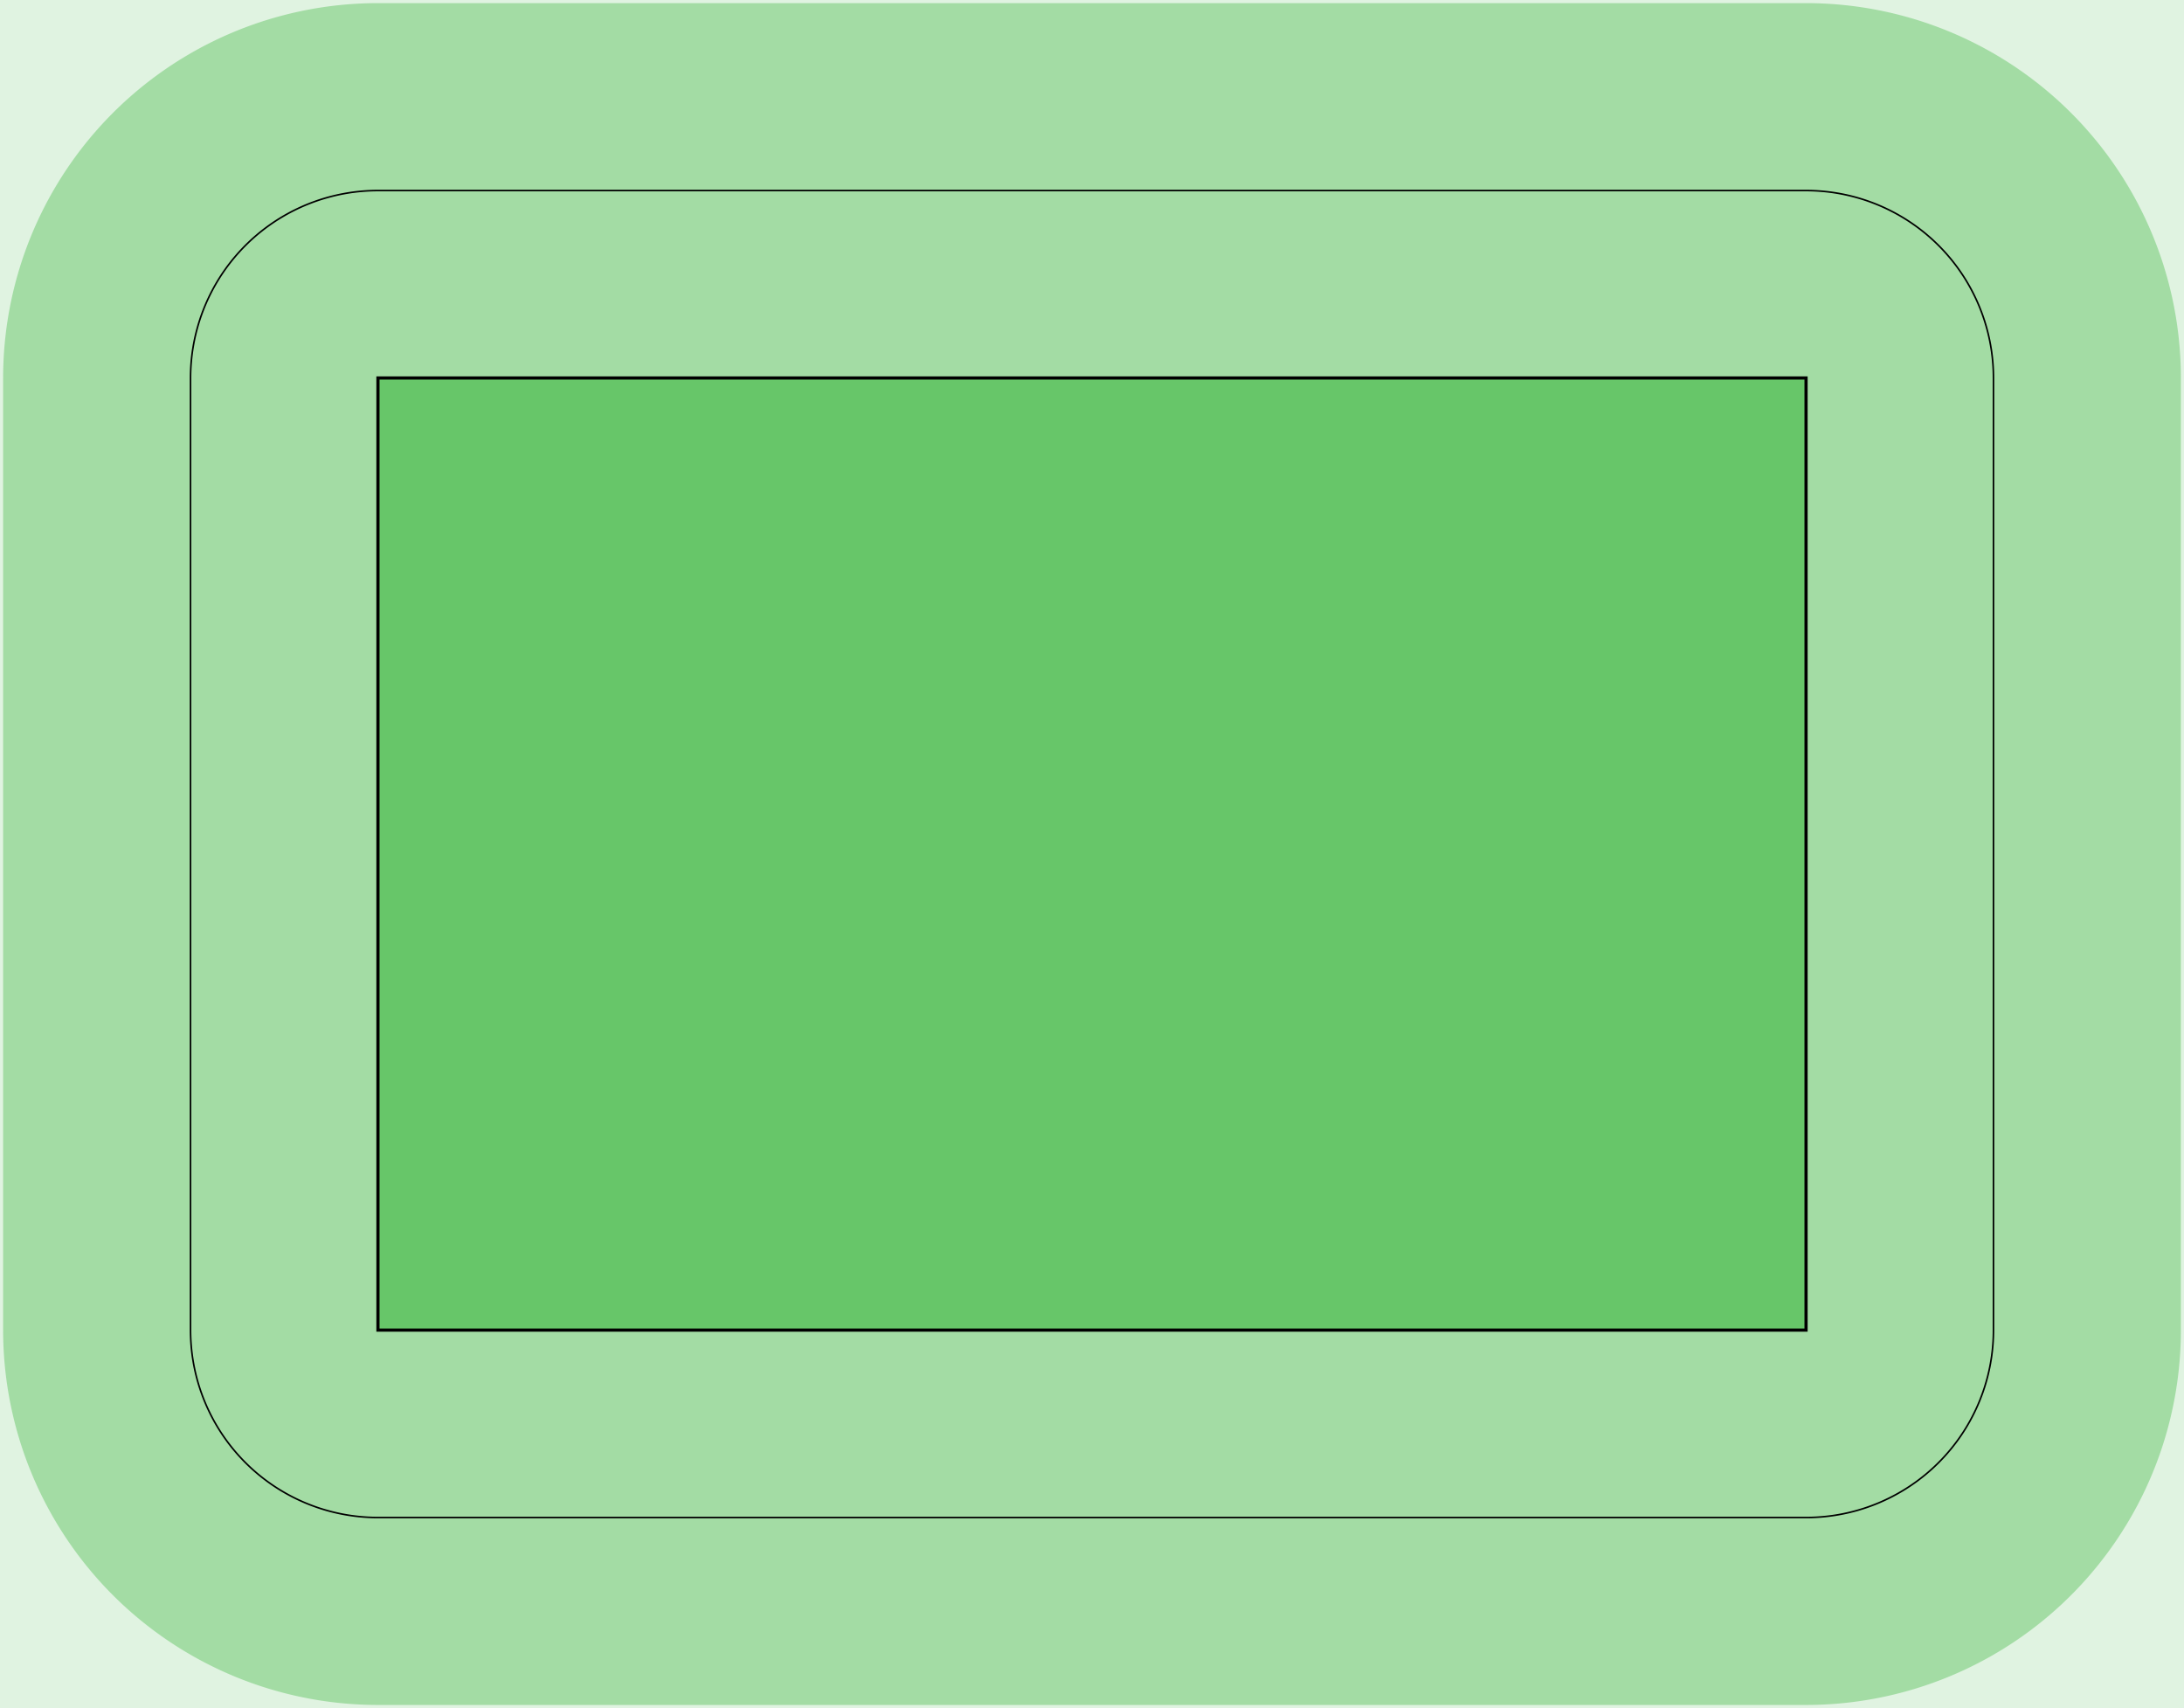 <?xml version="1.0" standalone="no"?>
<!DOCTYPE svg PUBLIC "-//W3C//DTD SVG 1.1//EN"
"http://www.w3.org/Graphics/SVG/1.1/DTD/svg11.dtd">
<!-- original:
<svg width="66.0661" height="51.6661" viewBox="0 0 1376.38 1076.38" version="1.1"
-->
<svg width="6606.61" height="5166.61" viewBox="0 0 1376.38 1076.38" version="1.1"
xmlns="http://www.w3.org/2000/svg"
xmlns:xlink="http://www.w3.org/1999/xlink">
<g fill-rule="evenodd"><path d="M -1.13687e-13,1076.38 L -1.13687e-13,1.13687e-13 L 1376.38,1.13687e-13 L 1376.38,1076.38 L -1.13687e-13,1076.38 z " style="fill-opacity:0.2;fill:rgb(103,198,105);"/></g>
<polyline points="120.077,838.189 120.081,838.991 120.089,839.795 120.103,840.597 120.121,841.401 120.147,842.203 120.177,843.005 120.211,843.807 120.253,844.611 120.299,845.411 120.351,846.213 120.409,847.015 120.471,847.815 120.539,848.615 120.613,849.415 120.691,850.215 120.777,851.013 120.867,851.811 120.961,852.609 121.063,853.405 121.169,854.201 121.279,854.997 121.397,855.791 121.519,856.585 121.647,857.379 121.781,858.171 121.919,858.961 122.063,859.751 122.213,860.541 122.367,861.329 122.527,862.115 122.693,862.901 122.863,863.687 123.039,864.471 123.221,865.253 123.407,866.033 123.599,866.813 123.797,867.591 123.999,868.369 124.207,869.145 124.421,869.919 124.639,870.693 124.863,871.463 125.091,872.233 125.325,873.001 125.565,873.769 125.809,874.533 126.059,875.297 126.313,876.059 126.573,876.819 126.839,877.577 127.109,878.333 127.385,879.087 127.665,879.839 127.951,880.589 128.243,881.339 128.539,882.085 128.839,882.829 129.145,883.573 129.457,884.313 129.773,885.051 130.093,885.787 130.419,886.521 130.751,887.253 131.087,887.983 131.429,888.709 131.775,889.435 132.125,890.157 132.481,890.877 132.841,891.595 133.207,892.309 133.577,893.021 133.953,893.731 134.333,894.439 134.719,895.145 135.107,895.847 135.503,896.547 135.901,897.243 136.305,897.937 136.715,898.629 137.127,899.317 137.545,900.003 137.969,900.687 138.395,901.367 138.827,902.043 139.263,902.717 139.705,903.389 140.151,904.057 140.601,904.721 141.055,905.383 141.515,906.043 141.979,906.699 142.447,907.351 142.919,908.001 143.395,908.647 143.877,909.289 144.363,909.929 144.853,910.565 145.347,911.199 145.845,911.829 146.349,912.455 146.855,913.077 147.367,913.697 147.883,914.313 148.403,914.925 148.927,915.533 149.455,916.139 149.987,916.741 150.523,917.339 151.063,917.933 151.607,918.523 152.155,919.111 152.707,919.693 153.263,920.273 153.823,920.849 154.387,921.421 154.955,921.989 155.527,922.553 156.103,923.113 156.683,923.669 157.265,924.221 157.853,924.769 158.443,925.313 159.037,925.853 159.635,926.389 160.237,926.921 160.843,927.449 161.451,927.973 162.063,928.493 162.679,929.009 163.299,929.521 163.921,930.027 164.547,930.531 165.177,931.029 165.811,931.523 166.447,932.013 167.087,932.499 167.729,932.981 168.375,933.457 169.025,933.929 169.677,934.397 170.333,934.861 170.993,935.321 171.655,935.775 172.319,936.225 172.987,936.671 173.659,937.113 174.333,937.549 175.009,937.981 175.689,938.407 176.373,938.831 177.059,939.249 177.747,939.661 178.439,940.071 179.133,940.475 179.829,940.873 180.529,941.269 181.231,941.657 181.937,942.043 182.645,942.423 183.355,942.799 184.067,943.169 184.781,943.535 185.499,943.895 186.219,944.251 186.941,944.601 187.667,944.947 188.393,945.289 189.123,945.625 189.855,945.957 190.589,946.283 191.325,946.603 192.063,946.919 192.803,947.231 193.547,947.537 194.291,947.837 195.037,948.133 195.787,948.425 196.537,948.711 197.289,948.991 198.043,949.267 198.799,949.537 199.557,949.803 200.317,950.063 201.079,950.317 201.843,950.567 202.607,950.811 203.375,951.051 204.143,951.285 204.913,951.513 205.683,951.737 206.457,951.955 207.231,952.169 208.007,952.377 208.785,952.579 209.563,952.777 210.343,952.969 211.123,953.155 211.905,953.337 212.689,953.513 213.475,953.683 214.261,953.849 215.047,954.009 215.835,954.163 216.625,954.313 217.415,954.457 218.205,954.595 218.997,954.729 219.791,954.857 220.585,954.979 221.379,955.097 222.175,955.207 222.971,955.313 223.767,955.415 224.565,955.509 225.363,955.599 226.161,955.685 226.961,955.763 227.761,955.837 228.561,955.905 229.361,955.967 230.163,956.025 230.965,956.077 231.765,956.123 232.569,956.165 233.371,956.199 234.173,956.229 234.975,956.255 235.779,956.273 236.581,956.287 237.385,956.295 238.189,956.299 1138.19,956.299 1138.99,956.295 1139.79,956.287 1140.6,956.273 1141.4,956.255 1142.2,956.229 1143,956.199 1143.81,956.165 1144.61,956.123 1145.41,956.077 1146.21,956.025 1147.01,955.967 1147.81,955.905 1148.61,955.837 1149.41,955.763 1150.21,955.685 1151.01,955.599 1151.81,955.509 1152.61,955.415 1153.4,955.313 1154.2,955.207 1155,955.097 1155.79,954.979 1156.58,954.857 1157.38,954.729 1158.17,954.595 1158.96,954.457 1159.75,954.313 1160.54,954.163 1161.33,954.009 1162.11,953.849 1162.9,953.683 1163.69,953.513 1164.47,953.337 1165.25,953.155 1166.03,952.969 1166.81,952.777 1167.59,952.579 1168.37,952.377 1169.14,952.169 1169.92,951.955 1170.69,951.737 1171.46,951.513 1172.23,951.285 1173,951.051 1173.77,950.811 1174.53,950.567 1175.3,950.317 1176.06,950.063 1176.82,949.803 1177.58,949.537 1178.33,949.267 1179.09,948.991 1179.84,948.711 1180.59,948.425 1181.34,948.133 1182.08,947.837 1182.83,947.537 1183.57,947.231 1184.31,946.919 1185.05,946.603 1185.79,946.283 1186.52,945.957 1187.25,945.625 1187.98,945.289 1188.71,944.947 1189.43,944.601 1190.16,944.251 1190.88,943.895 1191.59,943.535 1192.31,943.169 1193.02,942.799 1193.73,942.423 1194.44,942.043 1195.14,941.657 1195.85,941.269 1196.55,940.873 1197.24,940.475 1197.94,940.071 1198.63,939.661 1199.32,939.249 1200,938.831 1200.69,938.407 1201.37,937.981 1202.04,937.549 1202.72,937.113 1203.39,936.671 1204.06,936.225 1204.72,935.775 1205.38,935.321 1206.04,934.861 1206.7,934.397 1207.35,933.929 1208,933.457 1208.65,932.981 1209.29,932.499 1209.93,932.013 1210.56,931.523 1211.2,931.029 1211.83,930.531 1212.45,930.027 1213.08,929.521 1213.7,929.009 1214.31,928.493 1214.92,927.973 1215.53,927.449 1216.14,926.921 1216.74,926.389 1217.34,925.853 1217.93,925.313 1218.52,924.769 1219.11,924.221 1219.69,923.669 1220.27,923.113 1220.85,922.553 1221.42,921.989 1221.99,921.421 1222.55,920.849 1223.11,920.273 1223.67,919.693 1224.22,919.111 1224.77,918.523 1225.31,917.933 1225.85,917.339 1226.39,916.741 1226.92,916.139 1227.45,915.533 1227.97,914.925 1228.49,914.313 1229.01,913.697 1229.52,913.077 1230.03,912.455 1230.53,911.829 1231.03,911.199 1231.52,910.565 1232.01,909.929 1232.5,909.289 1232.98,908.647 1233.46,908.001 1233.93,907.351 1234.4,906.699 1234.86,906.043 1235.32,905.383 1235.77,904.721 1236.22,904.057 1236.67,903.389 1237.11,902.717 1237.55,902.043 1237.98,901.367 1238.41,900.687 1238.83,900.003 1239.25,899.317 1239.66,898.629 1240.07,897.937 1240.47,897.243 1240.87,896.547 1241.27,895.847 1241.66,895.145 1242.04,894.439 1242.42,893.731 1242.8,893.021 1243.17,892.309 1243.53,891.595 1243.89,890.877 1244.25,890.157 1244.6,889.435 1244.95,888.709 1245.29,887.983 1245.62,887.253 1245.96,886.521 1246.28,885.787 1246.6,885.051 1246.92,884.313 1247.23,883.573 1247.54,882.829 1247.84,882.085 1248.13,881.339 1248.42,880.589 1248.71,879.839 1248.99,879.087 1249.27,878.333 1249.54,877.577 1249.8,876.819 1250.06,876.059 1250.32,875.297 1250.57,874.533 1250.81,873.769 1251.05,873.001 1251.28,872.233 1251.51,871.463 1251.74,870.693 1251.95,869.919 1252.17,869.145 1252.38,868.369 1252.58,867.591 1252.78,866.813 1252.97,866.033 1253.15,865.253 1253.34,864.471 1253.51,863.687 1253.68,862.901 1253.85,862.115 1254.01,861.329 1254.16,860.541 1254.31,859.751 1254.46,858.961 1254.59,858.171 1254.73,857.379 1254.86,856.585 1254.98,855.791 1255.1,854.997 1255.21,854.201 1255.31,853.405 1255.41,852.609 1255.51,851.811 1255.6,851.013 1255.68,850.215 1255.76,849.415 1255.84,848.615 1255.9,847.815 1255.97,847.015 1256.02,846.213 1256.08,845.411 1256.12,844.611 1256.16,843.807 1256.2,843.005 1256.23,842.203 1256.25,841.401 1256.27,840.597 1256.29,839.795 1256.29,838.991 1256.3,838.189 1256.3,238.189 1256.29,237.385 1256.29,236.581 1256.27,235.779 1256.25,234.975 1256.23,234.173 1256.2,233.371 1256.16,232.569 1256.12,231.765 1256.08,230.965 1256.02,230.163 1255.97,229.361 1255.9,228.561 1255.84,227.761 1255.76,226.961 1255.68,226.161 1255.6,225.363 1255.51,224.565 1255.41,223.767 1255.31,222.971 1255.21,222.175 1255.1,221.379 1254.98,220.585 1254.86,219.791 1254.73,218.997 1254.59,218.205 1254.46,217.415 1254.31,216.625 1254.16,215.835 1254.01,215.047 1253.85,214.261 1253.68,213.475 1253.51,212.689 1253.34,211.905 1253.15,211.123 1252.97,210.343 1252.78,209.563 1252.58,208.785 1252.38,208.007 1252.17,207.231 1251.95,206.457 1251.74,205.683 1251.51,204.913 1251.28,204.143 1251.05,203.375 1250.81,202.607 1250.57,201.843 1250.32,201.079 1250.06,200.317 1249.8,199.557 1249.54,198.799 1249.27,198.043 1248.99,197.289 1248.71,196.537 1248.42,195.787 1248.13,195.037 1247.84,194.291 1247.54,193.547 1247.23,192.803 1246.92,192.063 1246.6,191.325 1246.28,190.589 1245.96,189.855 1245.62,189.123 1245.29,188.393 1244.95,187.667 1244.6,186.941 1244.25,186.219 1243.89,185.499 1243.53,184.781 1243.17,184.067 1242.8,183.355 1242.42,182.645 1242.04,181.937 1241.66,181.231 1241.27,180.529 1240.87,179.829 1240.47,179.133 1240.07,178.439 1239.66,177.747 1239.25,177.059 1238.83,176.373 1238.41,175.689 1237.98,175.009 1237.55,174.333 1237.11,173.659 1236.67,172.987 1236.22,172.319 1235.77,171.655 1235.32,170.993 1234.86,170.333 1234.4,169.677 1233.93,169.025 1233.46,168.375 1232.98,167.729 1232.5,167.087 1232.01,166.447 1231.52,165.811 1231.03,165.177 1230.53,164.547 1230.03,163.921 1229.52,163.299 1229.01,162.679 1228.49,162.063 1227.97,161.451 1227.45,160.843 1226.92,160.237 1226.39,159.635 1225.85,159.037 1225.31,158.443 1224.77,157.853 1224.22,157.265 1223.67,156.683 1223.11,156.103 1222.55,155.527 1221.99,154.955 1221.42,154.387 1220.85,153.823 1220.27,153.263 1219.69,152.707 1219.11,152.155 1218.52,151.607 1217.93,151.063 1217.34,150.523 1216.74,149.987 1216.14,149.455 1215.53,148.927 1214.92,148.403 1214.31,147.883 1213.7,147.367 1213.08,146.855 1212.45,146.349 1211.83,145.845 1211.2,145.347 1210.56,144.853 1209.93,144.363 1209.29,143.877 1208.65,143.395 1208,142.919 1207.35,142.447 1206.7,141.979 1206.04,141.515 1205.38,141.055 1204.72,140.601 1204.06,140.151 1203.39,139.705 1202.72,139.263 1202.04,138.827 1201.37,138.395 1200.69,137.969 1200,137.545 1199.32,137.127 1198.63,136.715 1197.94,136.305 1197.24,135.901 1196.55,135.503 1195.85,135.107 1195.14,134.719 1194.44,134.333 1193.73,133.953 1193.02,133.577 1192.31,133.207 1191.59,132.841 1190.88,132.481 1190.16,132.125 1189.43,131.775 1188.71,131.429 1187.98,131.087 1187.25,130.751 1186.52,130.419 1185.79,130.093 1185.05,129.773 1184.31,129.457 1183.57,129.145 1182.83,128.839 1182.08,128.539 1181.34,128.243 1180.59,127.951 1179.84,127.665 1179.09,127.385 1178.33,127.109 1177.58,126.839 1176.82,126.573 1176.06,126.313 1175.3,126.059 1174.53,125.809 1173.77,125.565 1173,125.325 1172.23,125.091 1171.46,124.863 1170.69,124.639 1169.92,124.421 1169.14,124.207 1168.37,123.999 1167.59,123.797 1166.81,123.599 1166.03,123.407 1165.25,123.221 1164.47,123.039 1163.69,122.863 1162.9,122.693 1162.11,122.527 1161.33,122.367 1160.54,122.213 1159.75,122.063 1158.96,121.919 1158.17,121.781 1157.38,121.647 1156.58,121.519 1155.79,121.397 1155,121.279 1154.2,121.169 1153.4,121.063 1152.61,120.961 1151.81,120.867 1151.01,120.777 1150.21,120.691 1149.41,120.613 1148.61,120.539 1147.81,120.471 1147.01,120.409 1146.21,120.351 1145.41,120.299 1144.61,120.253 1143.81,120.211 1143,120.177 1142.2,120.147 1141.4,120.121 1140.6,120.103 1139.79,120.089 1138.99,120.081 1138.19,120.077 238.189,120.077 237.385,120.081 236.581,120.089 235.779,120.103 234.975,120.121 234.173,120.147 233.371,120.177 232.569,120.211 231.765,120.253 230.965,120.299 230.163,120.351 229.361,120.409 228.561,120.471 227.761,120.539 226.961,120.613 226.161,120.691 225.363,120.777 224.565,120.867 223.767,120.961 222.971,121.063 222.175,121.169 221.379,121.279 220.585,121.397 219.791,121.519 218.997,121.647 218.205,121.781 217.415,121.919 216.625,122.063 215.835,122.213 215.047,122.367 214.261,122.527 213.475,122.693 212.689,122.863 211.905,123.039 211.123,123.221 210.343,123.407 209.563,123.599 208.785,123.797 208.007,123.999 207.231,124.207 206.457,124.421 205.683,124.639 204.913,124.863 204.143,125.091 203.375,125.325 202.607,125.565 201.843,125.809 201.079,126.059 200.317,126.313 199.557,126.573 198.799,126.839 198.043,127.109 197.289,127.385 196.537,127.665 195.787,127.951 195.037,128.243 194.291,128.539 193.547,128.839 192.803,129.145 192.063,129.457 191.325,129.773 190.589,130.093 189.855,130.419 189.123,130.751 188.393,131.087 187.667,131.429 186.941,131.775 186.219,132.125 185.499,132.481 184.781,132.841 184.067,133.207 183.355,133.577 182.645,133.953 181.937,134.333 181.231,134.719 180.529,135.107 179.829,135.503 179.133,135.901 178.439,136.305 177.747,136.715 177.059,137.127 176.373,137.545 175.689,137.969 175.009,138.395 174.333,138.827 173.659,139.263 172.987,139.705 172.319,140.151 171.655,140.601 170.993,141.055 170.333,141.515 169.677,141.979 169.025,142.447 168.375,142.919 167.729,143.395 167.087,143.877 166.447,144.363 165.811,144.853 165.177,145.347 164.547,145.845 163.921,146.349 163.299,146.855 162.679,147.367 162.063,147.883 161.451,148.403 160.843,148.927 160.237,149.455 159.635,149.987 159.037,150.523 158.443,151.063 157.853,151.607 157.265,152.155 156.683,152.707 156.103,153.263 155.527,153.823 154.955,154.387 154.387,154.955 153.823,155.527 153.263,156.103 152.707,156.683 152.155,157.265 151.607,157.853 151.063,158.443 150.523,159.037 149.987,159.635 149.455,160.237 148.927,160.843 148.403,161.451 147.883,162.063 147.367,162.679 146.855,163.299 146.349,163.921 145.845,164.547 145.347,165.177 144.853,165.811 144.363,166.447 143.877,167.087 143.395,167.729 142.919,168.375 142.447,169.025 141.979,169.677 141.515,170.333 141.055,170.993 140.601,171.655 140.151,172.319 139.705,172.987 139.263,173.659 138.827,174.333 138.395,175.009 137.969,175.689 137.545,176.373 137.127,177.059 136.715,177.747 136.305,178.439 135.901,179.133 135.503,179.829 135.107,180.529 134.719,181.231 134.333,181.937 133.953,182.645 133.577,183.355 133.207,184.067 132.841,184.781 132.481,185.499 132.125,186.219 131.775,186.941 131.429,187.667 131.087,188.393 130.751,189.123 130.419,189.855 130.093,190.589 129.773,191.325 129.457,192.063 129.145,192.803 128.839,193.547 128.539,194.291 128.243,195.037 127.951,195.787 127.665,196.537 127.385,197.289 127.109,198.043 126.839,198.799 126.573,199.557 126.313,200.317 126.059,201.079 125.809,201.843 125.565,202.607 125.325,203.375 125.091,204.143 124.863,204.913 124.639,205.683 124.421,206.457 124.207,207.231 123.999,208.007 123.797,208.785 123.599,209.563 123.407,210.343 123.221,211.123 123.039,211.905 122.863,212.689 122.693,213.475 122.527,214.261 122.367,215.047 122.213,215.835 122.063,216.625 121.919,217.415 121.781,218.205 121.647,218.997 121.519,219.791 121.397,220.585 121.279,221.379 121.169,222.175 121.063,222.971 120.961,223.767 120.867,224.565 120.777,225.363 120.691,226.161 120.613,226.961 120.539,227.761 120.471,228.561 120.409,229.361 120.351,230.163 120.299,230.965 120.253,231.765 120.211,232.569 120.177,233.371 120.147,234.173 120.121,234.975 120.103,235.779 120.089,236.581 120.081,237.385 120.077,238.189 120.077,838.189" style="stroke:rgb(103,198,105);stroke-width:236.22;fill:none;stroke-opacity:0.5;stroke-linecap:round;stroke-linejoin:round;;fill:none"/>
<polyline points="120.077,838.189 120.081,838.991 120.089,839.795 120.103,840.597 120.121,841.401 120.147,842.203 120.177,843.005 120.211,843.807 120.253,844.611 120.299,845.411 120.351,846.213 120.409,847.015 120.471,847.815 120.539,848.615 120.613,849.415 120.691,850.215 120.777,851.013 120.867,851.811 120.961,852.609 121.063,853.405 121.169,854.201 121.279,854.997 121.397,855.791 121.519,856.585 121.647,857.379 121.781,858.171 121.919,858.961 122.063,859.751 122.213,860.541 122.367,861.329 122.527,862.115 122.693,862.901 122.863,863.687 123.039,864.471 123.221,865.253 123.407,866.033 123.599,866.813 123.797,867.591 123.999,868.369 124.207,869.145 124.421,869.919 124.639,870.693 124.863,871.463 125.091,872.233 125.325,873.001 125.565,873.769 125.809,874.533 126.059,875.297 126.313,876.059 126.573,876.819 126.839,877.577 127.109,878.333 127.385,879.087 127.665,879.839 127.951,880.589 128.243,881.339 128.539,882.085 128.839,882.829 129.145,883.573 129.457,884.313 129.773,885.051 130.093,885.787 130.419,886.521 130.751,887.253 131.087,887.983 131.429,888.709 131.775,889.435 132.125,890.157 132.481,890.877 132.841,891.595 133.207,892.309 133.577,893.021 133.953,893.731 134.333,894.439 134.719,895.145 135.107,895.847 135.503,896.547 135.901,897.243 136.305,897.937 136.715,898.629 137.127,899.317 137.545,900.003 137.969,900.687 138.395,901.367 138.827,902.043 139.263,902.717 139.705,903.389 140.151,904.057 140.601,904.721 141.055,905.383 141.515,906.043 141.979,906.699 142.447,907.351 142.919,908.001 143.395,908.647 143.877,909.289 144.363,909.929 144.853,910.565 145.347,911.199 145.845,911.829 146.349,912.455 146.855,913.077 147.367,913.697 147.883,914.313 148.403,914.925 148.927,915.533 149.455,916.139 149.987,916.741 150.523,917.339 151.063,917.933 151.607,918.523 152.155,919.111 152.707,919.693 153.263,920.273 153.823,920.849 154.387,921.421 154.955,921.989 155.527,922.553 156.103,923.113 156.683,923.669 157.265,924.221 157.853,924.769 158.443,925.313 159.037,925.853 159.635,926.389 160.237,926.921 160.843,927.449 161.451,927.973 162.063,928.493 162.679,929.009 163.299,929.521 163.921,930.027 164.547,930.531 165.177,931.029 165.811,931.523 166.447,932.013 167.087,932.499 167.729,932.981 168.375,933.457 169.025,933.929 169.677,934.397 170.333,934.861 170.993,935.321 171.655,935.775 172.319,936.225 172.987,936.671 173.659,937.113 174.333,937.549 175.009,937.981 175.689,938.407 176.373,938.831 177.059,939.249 177.747,939.661 178.439,940.071 179.133,940.475 179.829,940.873 180.529,941.269 181.231,941.657 181.937,942.043 182.645,942.423 183.355,942.799 184.067,943.169 184.781,943.535 185.499,943.895 186.219,944.251 186.941,944.601 187.667,944.947 188.393,945.289 189.123,945.625 189.855,945.957 190.589,946.283 191.325,946.603 192.063,946.919 192.803,947.231 193.547,947.537 194.291,947.837 195.037,948.133 195.787,948.425 196.537,948.711 197.289,948.991 198.043,949.267 198.799,949.537 199.557,949.803 200.317,950.063 201.079,950.317 201.843,950.567 202.607,950.811 203.375,951.051 204.143,951.285 204.913,951.513 205.683,951.737 206.457,951.955 207.231,952.169 208.007,952.377 208.785,952.579 209.563,952.777 210.343,952.969 211.123,953.155 211.905,953.337 212.689,953.513 213.475,953.683 214.261,953.849 215.047,954.009 215.835,954.163 216.625,954.313 217.415,954.457 218.205,954.595 218.997,954.729 219.791,954.857 220.585,954.979 221.379,955.097 222.175,955.207 222.971,955.313 223.767,955.415 224.565,955.509 225.363,955.599 226.161,955.685 226.961,955.763 227.761,955.837 228.561,955.905 229.361,955.967 230.163,956.025 230.965,956.077 231.765,956.123 232.569,956.165 233.371,956.199 234.173,956.229 234.975,956.255 235.779,956.273 236.581,956.287 237.385,956.295 238.189,956.299 1138.19,956.299 1138.99,956.295 1139.79,956.287 1140.6,956.273 1141.4,956.255 1142.2,956.229 1143,956.199 1143.81,956.165 1144.61,956.123 1145.41,956.077 1146.21,956.025 1147.01,955.967 1147.81,955.905 1148.61,955.837 1149.41,955.763 1150.21,955.685 1151.01,955.599 1151.81,955.509 1152.61,955.415 1153.4,955.313 1154.2,955.207 1155,955.097 1155.79,954.979 1156.58,954.857 1157.38,954.729 1158.17,954.595 1158.96,954.457 1159.75,954.313 1160.54,954.163 1161.33,954.009 1162.11,953.849 1162.9,953.683 1163.69,953.513 1164.47,953.337 1165.25,953.155 1166.03,952.969 1166.81,952.777 1167.59,952.579 1168.37,952.377 1169.14,952.169 1169.92,951.955 1170.69,951.737 1171.46,951.513 1172.23,951.285 1173,951.051 1173.77,950.811 1174.53,950.567 1175.3,950.317 1176.06,950.063 1176.82,949.803 1177.58,949.537 1178.33,949.267 1179.09,948.991 1179.84,948.711 1180.59,948.425 1181.34,948.133 1182.08,947.837 1182.83,947.537 1183.57,947.231 1184.31,946.919 1185.05,946.603 1185.79,946.283 1186.52,945.957 1187.25,945.625 1187.98,945.289 1188.71,944.947 1189.43,944.601 1190.16,944.251 1190.88,943.895 1191.59,943.535 1192.31,943.169 1193.02,942.799 1193.73,942.423 1194.44,942.043 1195.14,941.657 1195.85,941.269 1196.55,940.873 1197.24,940.475 1197.94,940.071 1198.63,939.661 1199.32,939.249 1200,938.831 1200.69,938.407 1201.37,937.981 1202.04,937.549 1202.72,937.113 1203.39,936.671 1204.06,936.225 1204.72,935.775 1205.38,935.321 1206.04,934.861 1206.7,934.397 1207.35,933.929 1208,933.457 1208.65,932.981 1209.29,932.499 1209.93,932.013 1210.56,931.523 1211.2,931.029 1211.83,930.531 1212.45,930.027 1213.08,929.521 1213.7,929.009 1214.31,928.493 1214.92,927.973 1215.53,927.449 1216.14,926.921 1216.74,926.389 1217.34,925.853 1217.93,925.313 1218.52,924.769 1219.11,924.221 1219.69,923.669 1220.27,923.113 1220.85,922.553 1221.42,921.989 1221.99,921.421 1222.55,920.849 1223.11,920.273 1223.67,919.693 1224.22,919.111 1224.77,918.523 1225.31,917.933 1225.85,917.339 1226.39,916.741 1226.92,916.139 1227.45,915.533 1227.97,914.925 1228.49,914.313 1229.01,913.697 1229.52,913.077 1230.03,912.455 1230.53,911.829 1231.03,911.199 1231.52,910.565 1232.01,909.929 1232.5,909.289 1232.98,908.647 1233.46,908.001 1233.93,907.351 1234.4,906.699 1234.86,906.043 1235.32,905.383 1235.77,904.721 1236.22,904.057 1236.67,903.389 1237.11,902.717 1237.55,902.043 1237.98,901.367 1238.41,900.687 1238.83,900.003 1239.25,899.317 1239.66,898.629 1240.07,897.937 1240.47,897.243 1240.87,896.547 1241.27,895.847 1241.66,895.145 1242.04,894.439 1242.42,893.731 1242.8,893.021 1243.17,892.309 1243.53,891.595 1243.89,890.877 1244.25,890.157 1244.6,889.435 1244.95,888.709 1245.29,887.983 1245.62,887.253 1245.96,886.521 1246.28,885.787 1246.6,885.051 1246.92,884.313 1247.23,883.573 1247.54,882.829 1247.84,882.085 1248.13,881.339 1248.42,880.589 1248.71,879.839 1248.99,879.087 1249.27,878.333 1249.54,877.577 1249.8,876.819 1250.06,876.059 1250.32,875.297 1250.57,874.533 1250.81,873.769 1251.05,873.001 1251.28,872.233 1251.51,871.463 1251.74,870.693 1251.95,869.919 1252.17,869.145 1252.38,868.369 1252.58,867.591 1252.78,866.813 1252.97,866.033 1253.15,865.253 1253.34,864.471 1253.51,863.687 1253.68,862.901 1253.85,862.115 1254.01,861.329 1254.16,860.541 1254.31,859.751 1254.46,858.961 1254.59,858.171 1254.73,857.379 1254.86,856.585 1254.98,855.791 1255.1,854.997 1255.21,854.201 1255.31,853.405 1255.41,852.609 1255.51,851.811 1255.6,851.013 1255.68,850.215 1255.76,849.415 1255.84,848.615 1255.9,847.815 1255.97,847.015 1256.02,846.213 1256.08,845.411 1256.12,844.611 1256.16,843.807 1256.2,843.005 1256.23,842.203 1256.25,841.401 1256.27,840.597 1256.29,839.795 1256.29,838.991 1256.3,838.189 1256.3,238.189 1256.29,237.385 1256.29,236.581 1256.27,235.779 1256.25,234.975 1256.23,234.173 1256.2,233.371 1256.16,232.569 1256.12,231.765 1256.08,230.965 1256.02,230.163 1255.97,229.361 1255.9,228.561 1255.84,227.761 1255.76,226.961 1255.68,226.161 1255.6,225.363 1255.51,224.565 1255.41,223.767 1255.31,222.971 1255.21,222.175 1255.1,221.379 1254.98,220.585 1254.86,219.791 1254.73,218.997 1254.59,218.205 1254.46,217.415 1254.31,216.625 1254.16,215.835 1254.01,215.047 1253.85,214.261 1253.68,213.475 1253.51,212.689 1253.34,211.905 1253.15,211.123 1252.97,210.343 1252.78,209.563 1252.58,208.785 1252.38,208.007 1252.17,207.231 1251.95,206.457 1251.74,205.683 1251.51,204.913 1251.28,204.143 1251.05,203.375 1250.81,202.607 1250.57,201.843 1250.32,201.079 1250.06,200.317 1249.8,199.557 1249.54,198.799 1249.27,198.043 1248.99,197.289 1248.71,196.537 1248.42,195.787 1248.13,195.037 1247.84,194.291 1247.54,193.547 1247.23,192.803 1246.92,192.063 1246.6,191.325 1246.28,190.589 1245.96,189.855 1245.62,189.123 1245.29,188.393 1244.95,187.667 1244.6,186.941 1244.25,186.219 1243.89,185.499 1243.53,184.781 1243.17,184.067 1242.8,183.355 1242.42,182.645 1242.04,181.937 1241.66,181.231 1241.27,180.529 1240.87,179.829 1240.47,179.133 1240.07,178.439 1239.66,177.747 1239.25,177.059 1238.83,176.373 1238.41,175.689 1237.98,175.009 1237.55,174.333 1237.11,173.659 1236.67,172.987 1236.22,172.319 1235.77,171.655 1235.32,170.993 1234.86,170.333 1234.4,169.677 1233.93,169.025 1233.46,168.375 1232.98,167.729 1232.5,167.087 1232.01,166.447 1231.52,165.811 1231.03,165.177 1230.53,164.547 1230.03,163.921 1229.52,163.299 1229.01,162.679 1228.49,162.063 1227.97,161.451 1227.45,160.843 1226.92,160.237 1226.39,159.635 1225.85,159.037 1225.31,158.443 1224.77,157.853 1224.22,157.265 1223.67,156.683 1223.11,156.103 1222.55,155.527 1221.99,154.955 1221.42,154.387 1220.85,153.823 1220.27,153.263 1219.69,152.707 1219.11,152.155 1218.52,151.607 1217.93,151.063 1217.34,150.523 1216.74,149.987 1216.14,149.455 1215.53,148.927 1214.92,148.403 1214.31,147.883 1213.7,147.367 1213.08,146.855 1212.45,146.349 1211.83,145.845 1211.2,145.347 1210.56,144.853 1209.93,144.363 1209.29,143.877 1208.65,143.395 1208,142.919 1207.35,142.447 1206.7,141.979 1206.04,141.515 1205.38,141.055 1204.72,140.601 1204.06,140.151 1203.39,139.705 1202.72,139.263 1202.04,138.827 1201.37,138.395 1200.69,137.969 1200,137.545 1199.32,137.127 1198.63,136.715 1197.94,136.305 1197.24,135.901 1196.55,135.503 1195.85,135.107 1195.14,134.719 1194.44,134.333 1193.73,133.953 1193.02,133.577 1192.31,133.207 1191.59,132.841 1190.88,132.481 1190.16,132.125 1189.43,131.775 1188.71,131.429 1187.98,131.087 1187.25,130.751 1186.52,130.419 1185.79,130.093 1185.05,129.773 1184.31,129.457 1183.57,129.145 1182.83,128.839 1182.08,128.539 1181.34,128.243 1180.59,127.951 1179.84,127.665 1179.09,127.385 1178.33,127.109 1177.58,126.839 1176.82,126.573 1176.06,126.313 1175.3,126.059 1174.53,125.809 1173.77,125.565 1173,125.325 1172.23,125.091 1171.46,124.863 1170.69,124.639 1169.92,124.421 1169.14,124.207 1168.37,123.999 1167.59,123.797 1166.81,123.599 1166.03,123.407 1165.25,123.221 1164.47,123.039 1163.69,122.863 1162.9,122.693 1162.11,122.527 1161.33,122.367 1160.54,122.213 1159.75,122.063 1158.96,121.919 1158.17,121.781 1157.38,121.647 1156.58,121.519 1155.79,121.397 1155,121.279 1154.2,121.169 1153.4,121.063 1152.61,120.961 1151.81,120.867 1151.01,120.777 1150.21,120.691 1149.41,120.613 1148.61,120.539 1147.81,120.471 1147.01,120.409 1146.21,120.351 1145.41,120.299 1144.61,120.253 1143.81,120.211 1143,120.177 1142.2,120.147 1141.4,120.121 1140.6,120.103 1139.79,120.089 1138.99,120.081 1138.19,120.077 238.189,120.077 237.385,120.081 236.581,120.089 235.779,120.103 234.975,120.121 234.173,120.147 233.371,120.177 232.569,120.211 231.765,120.253 230.965,120.299 230.163,120.351 229.361,120.409 228.561,120.471 227.761,120.539 226.961,120.613 226.161,120.691 225.363,120.777 224.565,120.867 223.767,120.961 222.971,121.063 222.175,121.169 221.379,121.279 220.585,121.397 219.791,121.519 218.997,121.647 218.205,121.781 217.415,121.919 216.625,122.063 215.835,122.213 215.047,122.367 214.261,122.527 213.475,122.693 212.689,122.863 211.905,123.039 211.123,123.221 210.343,123.407 209.563,123.599 208.785,123.797 208.007,123.999 207.231,124.207 206.457,124.421 205.683,124.639 204.913,124.863 204.143,125.091 203.375,125.325 202.607,125.565 201.843,125.809 201.079,126.059 200.317,126.313 199.557,126.573 198.799,126.839 198.043,127.109 197.289,127.385 196.537,127.665 195.787,127.951 195.037,128.243 194.291,128.539 193.547,128.839 192.803,129.145 192.063,129.457 191.325,129.773 190.589,130.093 189.855,130.419 189.123,130.751 188.393,131.087 187.667,131.429 186.941,131.775 186.219,132.125 185.499,132.481 184.781,132.841 184.067,133.207 183.355,133.577 182.645,133.953 181.937,134.333 181.231,134.719 180.529,135.107 179.829,135.503 179.133,135.901 178.439,136.305 177.747,136.715 177.059,137.127 176.373,137.545 175.689,137.969 175.009,138.395 174.333,138.827 173.659,139.263 172.987,139.705 172.319,140.151 171.655,140.601 170.993,141.055 170.333,141.515 169.677,141.979 169.025,142.447 168.375,142.919 167.729,143.395 167.087,143.877 166.447,144.363 165.811,144.853 165.177,145.347 164.547,145.845 163.921,146.349 163.299,146.855 162.679,147.367 162.063,147.883 161.451,148.403 160.843,148.927 160.237,149.455 159.635,149.987 159.037,150.523 158.443,151.063 157.853,151.607 157.265,152.155 156.683,152.707 156.103,153.263 155.527,153.823 154.955,154.387 154.387,154.955 153.823,155.527 153.263,156.103 152.707,156.683 152.155,157.265 151.607,157.853 151.063,158.443 150.523,159.037 149.987,159.635 149.455,160.237 148.927,160.843 148.403,161.451 147.883,162.063 147.367,162.679 146.855,163.299 146.349,163.921 145.845,164.547 145.347,165.177 144.853,165.811 144.363,166.447 143.877,167.087 143.395,167.729 142.919,168.375 142.447,169.025 141.979,169.677 141.515,170.333 141.055,170.993 140.601,171.655 140.151,172.319 139.705,172.987 139.263,173.659 138.827,174.333 138.395,175.009 137.969,175.689 137.545,176.373 137.127,177.059 136.715,177.747 136.305,178.439 135.901,179.133 135.503,179.829 135.107,180.529 134.719,181.231 134.333,181.937 133.953,182.645 133.577,183.355 133.207,184.067 132.841,184.781 132.481,185.499 132.125,186.219 131.775,186.941 131.429,187.667 131.087,188.393 130.751,189.123 130.419,189.855 130.093,190.589 129.773,191.325 129.457,192.063 129.145,192.803 128.839,193.547 128.539,194.291 128.243,195.037 127.951,195.787 127.665,196.537 127.385,197.289 127.109,198.043 126.839,198.799 126.573,199.557 126.313,200.317 126.059,201.079 125.809,201.843 125.565,202.607 125.325,203.375 125.091,204.143 124.863,204.913 124.639,205.683 124.421,206.457 124.207,207.231 123.999,208.007 123.797,208.785 123.599,209.563 123.407,210.343 123.221,211.123 123.039,211.905 122.863,212.689 122.693,213.475 122.527,214.261 122.367,215.047 122.213,215.835 122.063,216.625 121.919,217.415 121.781,218.205 121.647,218.997 121.519,219.791 121.397,220.585 121.279,221.379 121.169,222.175 121.063,222.971 120.961,223.767 120.867,224.565 120.777,225.363 120.691,226.161 120.613,226.961 120.539,227.761 120.471,228.561 120.409,229.361 120.351,230.163 120.299,230.965 120.253,231.765 120.211,232.569 120.177,233.371 120.147,234.173 120.121,234.975 120.103,235.779 120.089,236.581 120.081,237.385 120.077,238.189 120.077,838.189" style="stroke:rgb(0,0,0);stroke-width:1px;fill:none;stroke-opacity:1;stroke-linecap:round;stroke-linejoin:round;;fill:none"/>
<g fill-rule="evenodd"><path d="M 238.189,838.189 L 238.189,238.189 L 1138.19,238.189 L 1138.19,838.189 L 238.189,838.189 z " style="fill-opacity:1;fill:rgb(103,198,105);stroke:rgb(0,0,0);stroke-width:2"/></g>
</svg>
